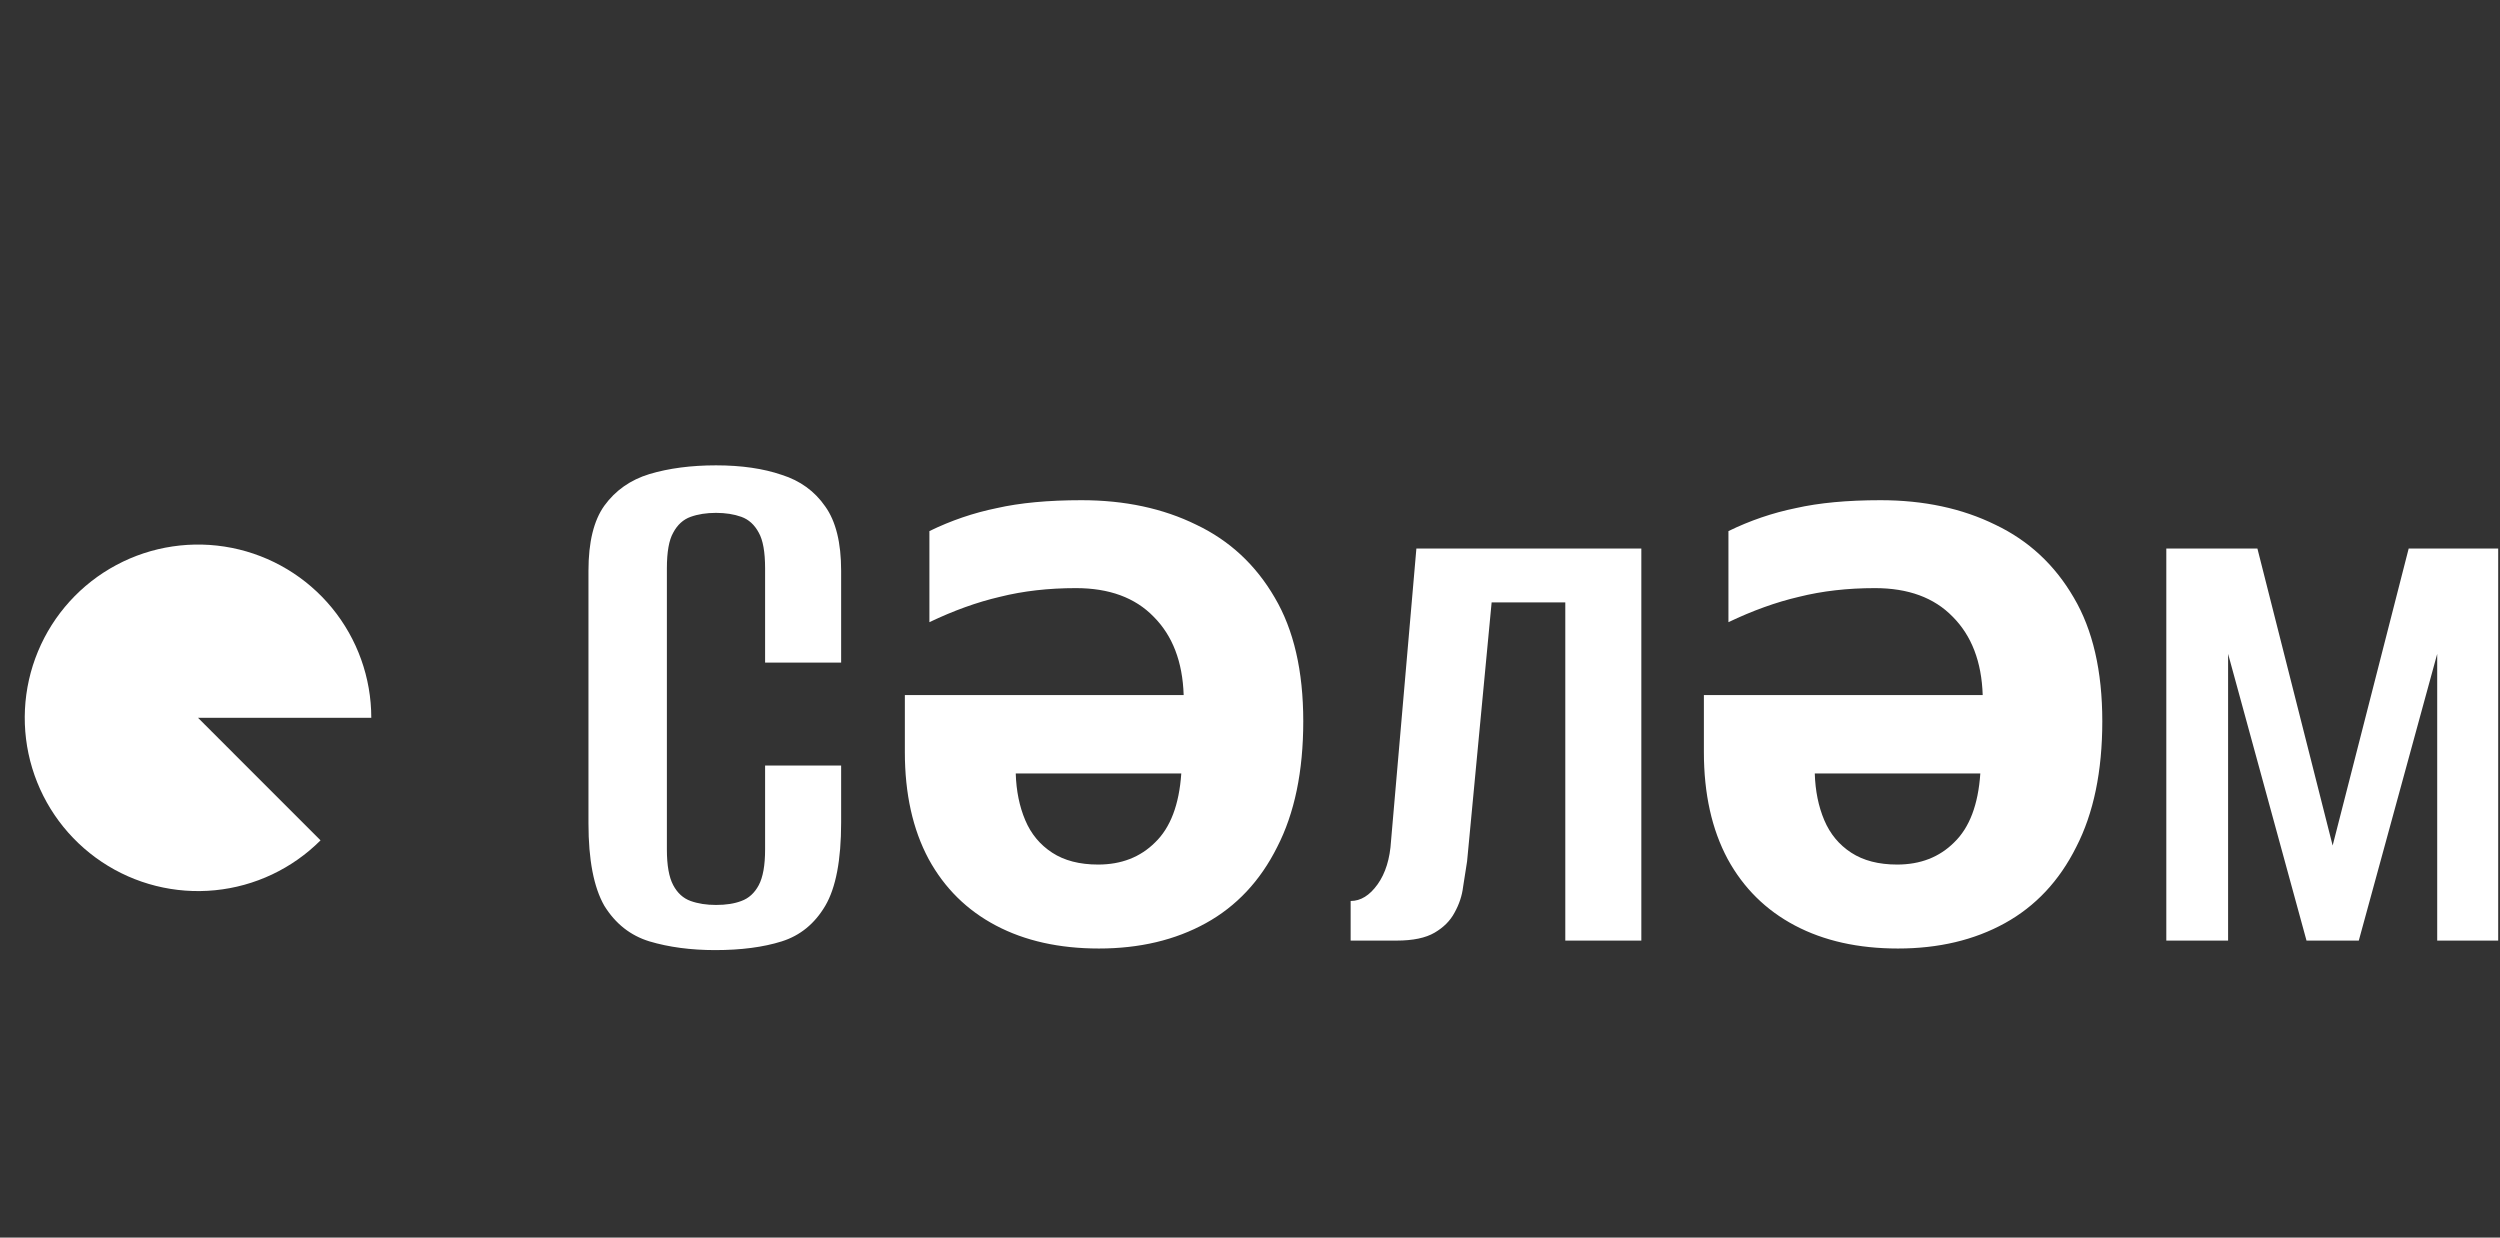 <svg width="101" height="50" viewBox="0 0 101 50" fill="none" xmlns="http://www.w3.org/2000/svg">
<rect x="0" y="0" width="101" height="50" fill="#333333" stroke="none"/>
<path d="M28.894 38.384C27.912 38.384 27.027 38.267 26.238 38.032C25.47 37.797 24.862 37.317 24.414 36.592C23.987 35.845 23.774 34.736 23.774 33.264V23.056C23.774 21.904 23.987 21.029 24.414 20.432C24.862 19.813 25.47 19.387 26.238 19.152C27.027 18.917 27.923 18.8 28.926 18.8C29.95 18.8 30.835 18.928 31.582 19.184C32.328 19.419 32.915 19.845 33.342 20.464C33.768 21.061 33.982 21.925 33.982 23.056V26.768H30.91V22.96C30.91 22.299 30.824 21.819 30.654 21.52C30.483 21.2 30.248 20.987 29.95 20.88C29.651 20.773 29.31 20.72 28.926 20.72C28.542 20.72 28.2 20.773 27.902 20.88C27.603 20.987 27.368 21.2 27.198 21.52C27.027 21.819 26.942 22.299 26.942 22.96V34.32C26.942 34.96 27.027 35.44 27.198 35.76C27.368 36.08 27.603 36.293 27.902 36.4C28.2 36.507 28.542 36.56 28.926 36.56C29.331 36.56 29.672 36.507 29.95 36.4C30.248 36.293 30.483 36.08 30.654 35.76C30.824 35.44 30.91 34.96 30.91 34.32V30.928H33.982V33.232C33.982 34.747 33.768 35.867 33.342 36.592C32.915 37.317 32.328 37.797 31.582 38.032C30.835 38.267 29.939 38.384 28.894 38.384ZM43.692 20.208C45.441 20.208 46.988 20.539 48.332 21.2C49.676 21.84 50.732 22.821 51.5 24.144C52.268 25.445 52.652 27.109 52.652 29.136C52.652 31.163 52.3 32.859 51.596 34.224C50.913 35.589 49.953 36.613 48.716 37.296C47.478 37.979 46.038 38.32 44.396 38.32C42.796 38.32 41.409 38.011 40.236 37.392C39.062 36.773 38.156 35.877 37.516 34.704C36.876 33.509 36.556 32.069 36.556 30.384V28.08H47.82C47.777 26.736 47.372 25.68 46.604 24.912C45.857 24.144 44.812 23.76 43.468 23.76C42.358 23.76 41.334 23.877 40.396 24.112C39.478 24.325 38.529 24.667 37.548 25.136V21.456C38.422 21.029 39.329 20.72 40.268 20.528C41.206 20.315 42.348 20.208 43.692 20.208ZM41.036 31.248C41.057 31.952 41.185 32.581 41.42 33.136C41.654 33.691 42.017 34.128 42.508 34.448C42.998 34.768 43.617 34.928 44.364 34.928C45.302 34.928 46.07 34.629 46.668 34.032C47.286 33.435 47.638 32.507 47.724 31.248H41.036ZM54.566 38V36.4C54.971 36.4 55.334 36.176 55.654 35.728C55.974 35.28 56.155 34.693 56.198 33.968L57.222 22.16H66.31V38H63.238V24.336H60.262L59.27 34.8C59.227 35.099 59.174 35.44 59.11 35.824C59.067 36.187 58.95 36.539 58.758 36.88C58.587 37.2 58.321 37.467 57.958 37.68C57.595 37.893 57.083 38 56.422 38H54.566ZM75.973 20.208C77.722 20.208 79.269 20.539 80.613 21.2C81.957 21.84 83.013 22.821 83.781 24.144C84.549 25.445 84.933 27.109 84.933 29.136C84.933 31.163 84.581 32.859 83.877 34.224C83.194 35.589 82.234 36.613 80.997 37.296C79.76 37.979 78.32 38.32 76.677 38.32C75.077 38.32 73.69 38.011 72.517 37.392C71.344 36.773 70.437 35.877 69.797 34.704C69.157 33.509 68.837 32.069 68.837 30.384V28.08H80.101C80.058 26.736 79.653 25.68 78.885 24.912C78.138 24.144 77.093 23.76 75.749 23.76C74.64 23.76 73.616 23.877 72.677 24.112C71.76 24.325 70.81 24.667 69.829 25.136V21.456C70.704 21.029 71.61 20.72 72.549 20.528C73.488 20.315 74.629 20.208 75.973 20.208ZM73.317 31.248C73.338 31.952 73.466 32.581 73.701 33.136C73.936 33.691 74.298 34.128 74.789 34.448C75.28 34.768 75.898 34.928 76.645 34.928C77.584 34.928 78.352 34.629 78.949 34.032C79.568 33.435 79.92 32.507 80.005 31.248H73.317ZM87.519 38V22.16H91.199L94.239 34.16L97.311 22.16H100.927V38H98.463V26.416L95.295 38H93.183L90.015 26.416V38H87.519Z" fill="white"/>
<path d="M15 29C15 27.381 14.438 25.811 13.411 24.559C12.384 23.307 10.954 22.45 9.366 22.134C7.777 21.819 6.128 22.063 4.7 22.827C3.272 23.59 2.153 24.825 1.533 26.321C0.913 27.817 0.831 29.482 1.301 31.032C1.772 32.582 2.764 33.92 4.111 34.82C5.458 35.72 7.074 36.125 8.686 35.966C10.298 35.808 11.805 35.095 12.95 33.95L8 29H15Z" fill="white"/>
</svg>
